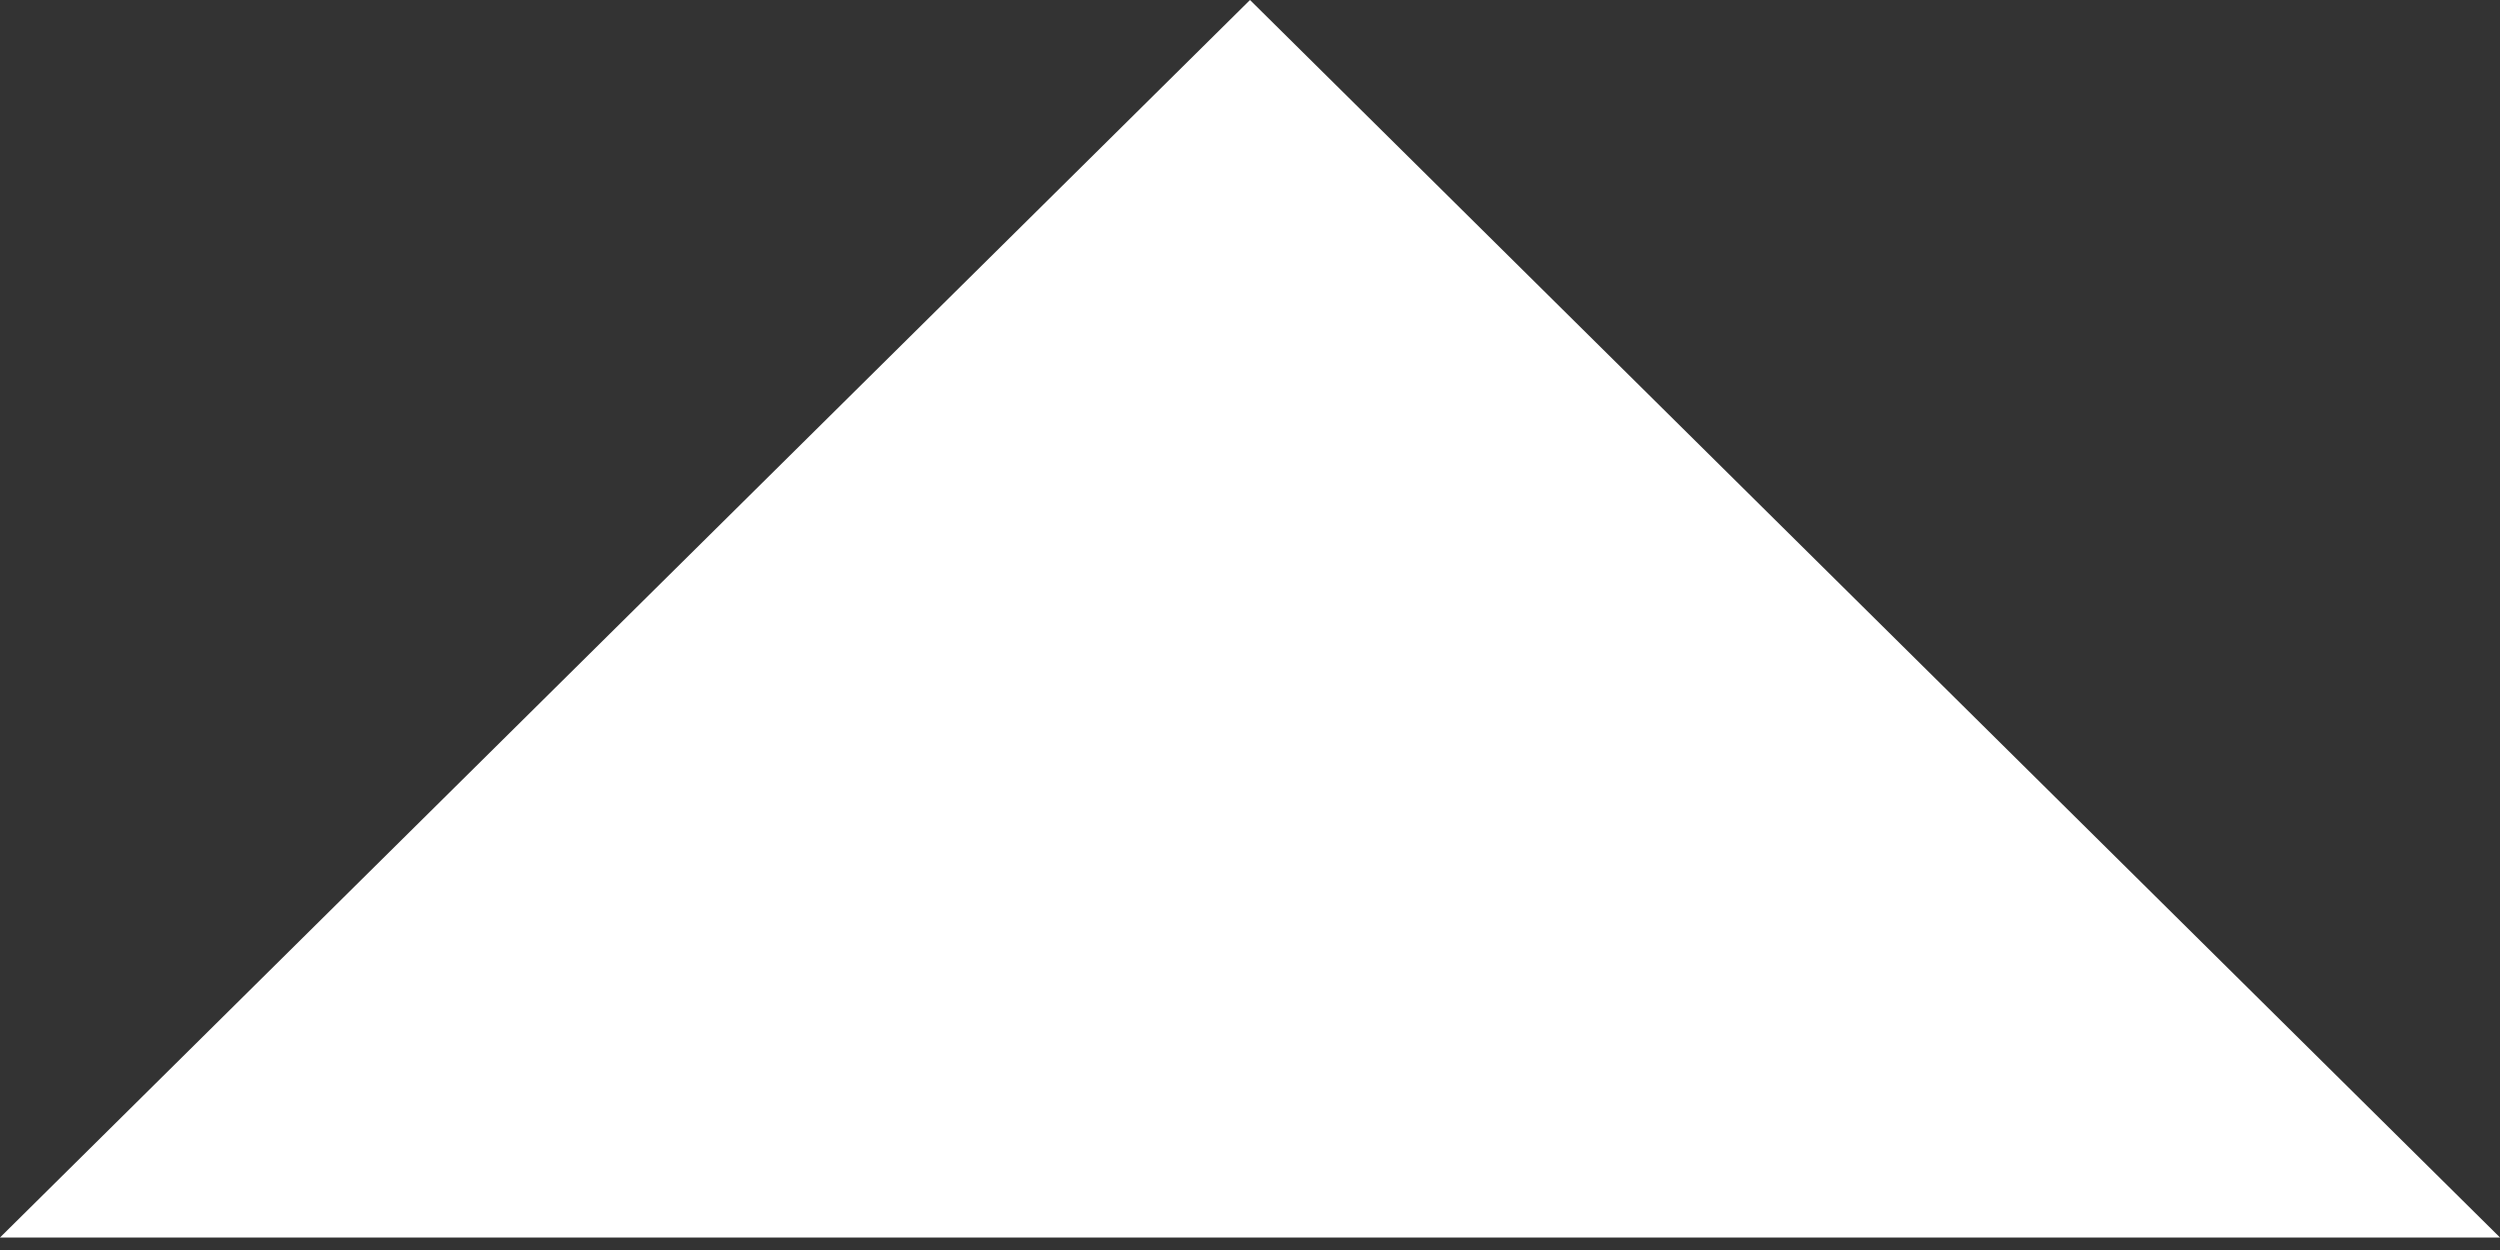 <svg width="8" height="4" viewBox="0 0 8 4" fill="none" xmlns="http://www.w3.org/2000/svg">
<rect x="0" y="0" width="8" height="4" fill="#333333" stroke="none"/>
<path id="Vector 7192" d="M4 0L0 3.96H8L4 0Z" fill="white"/>
</svg>
